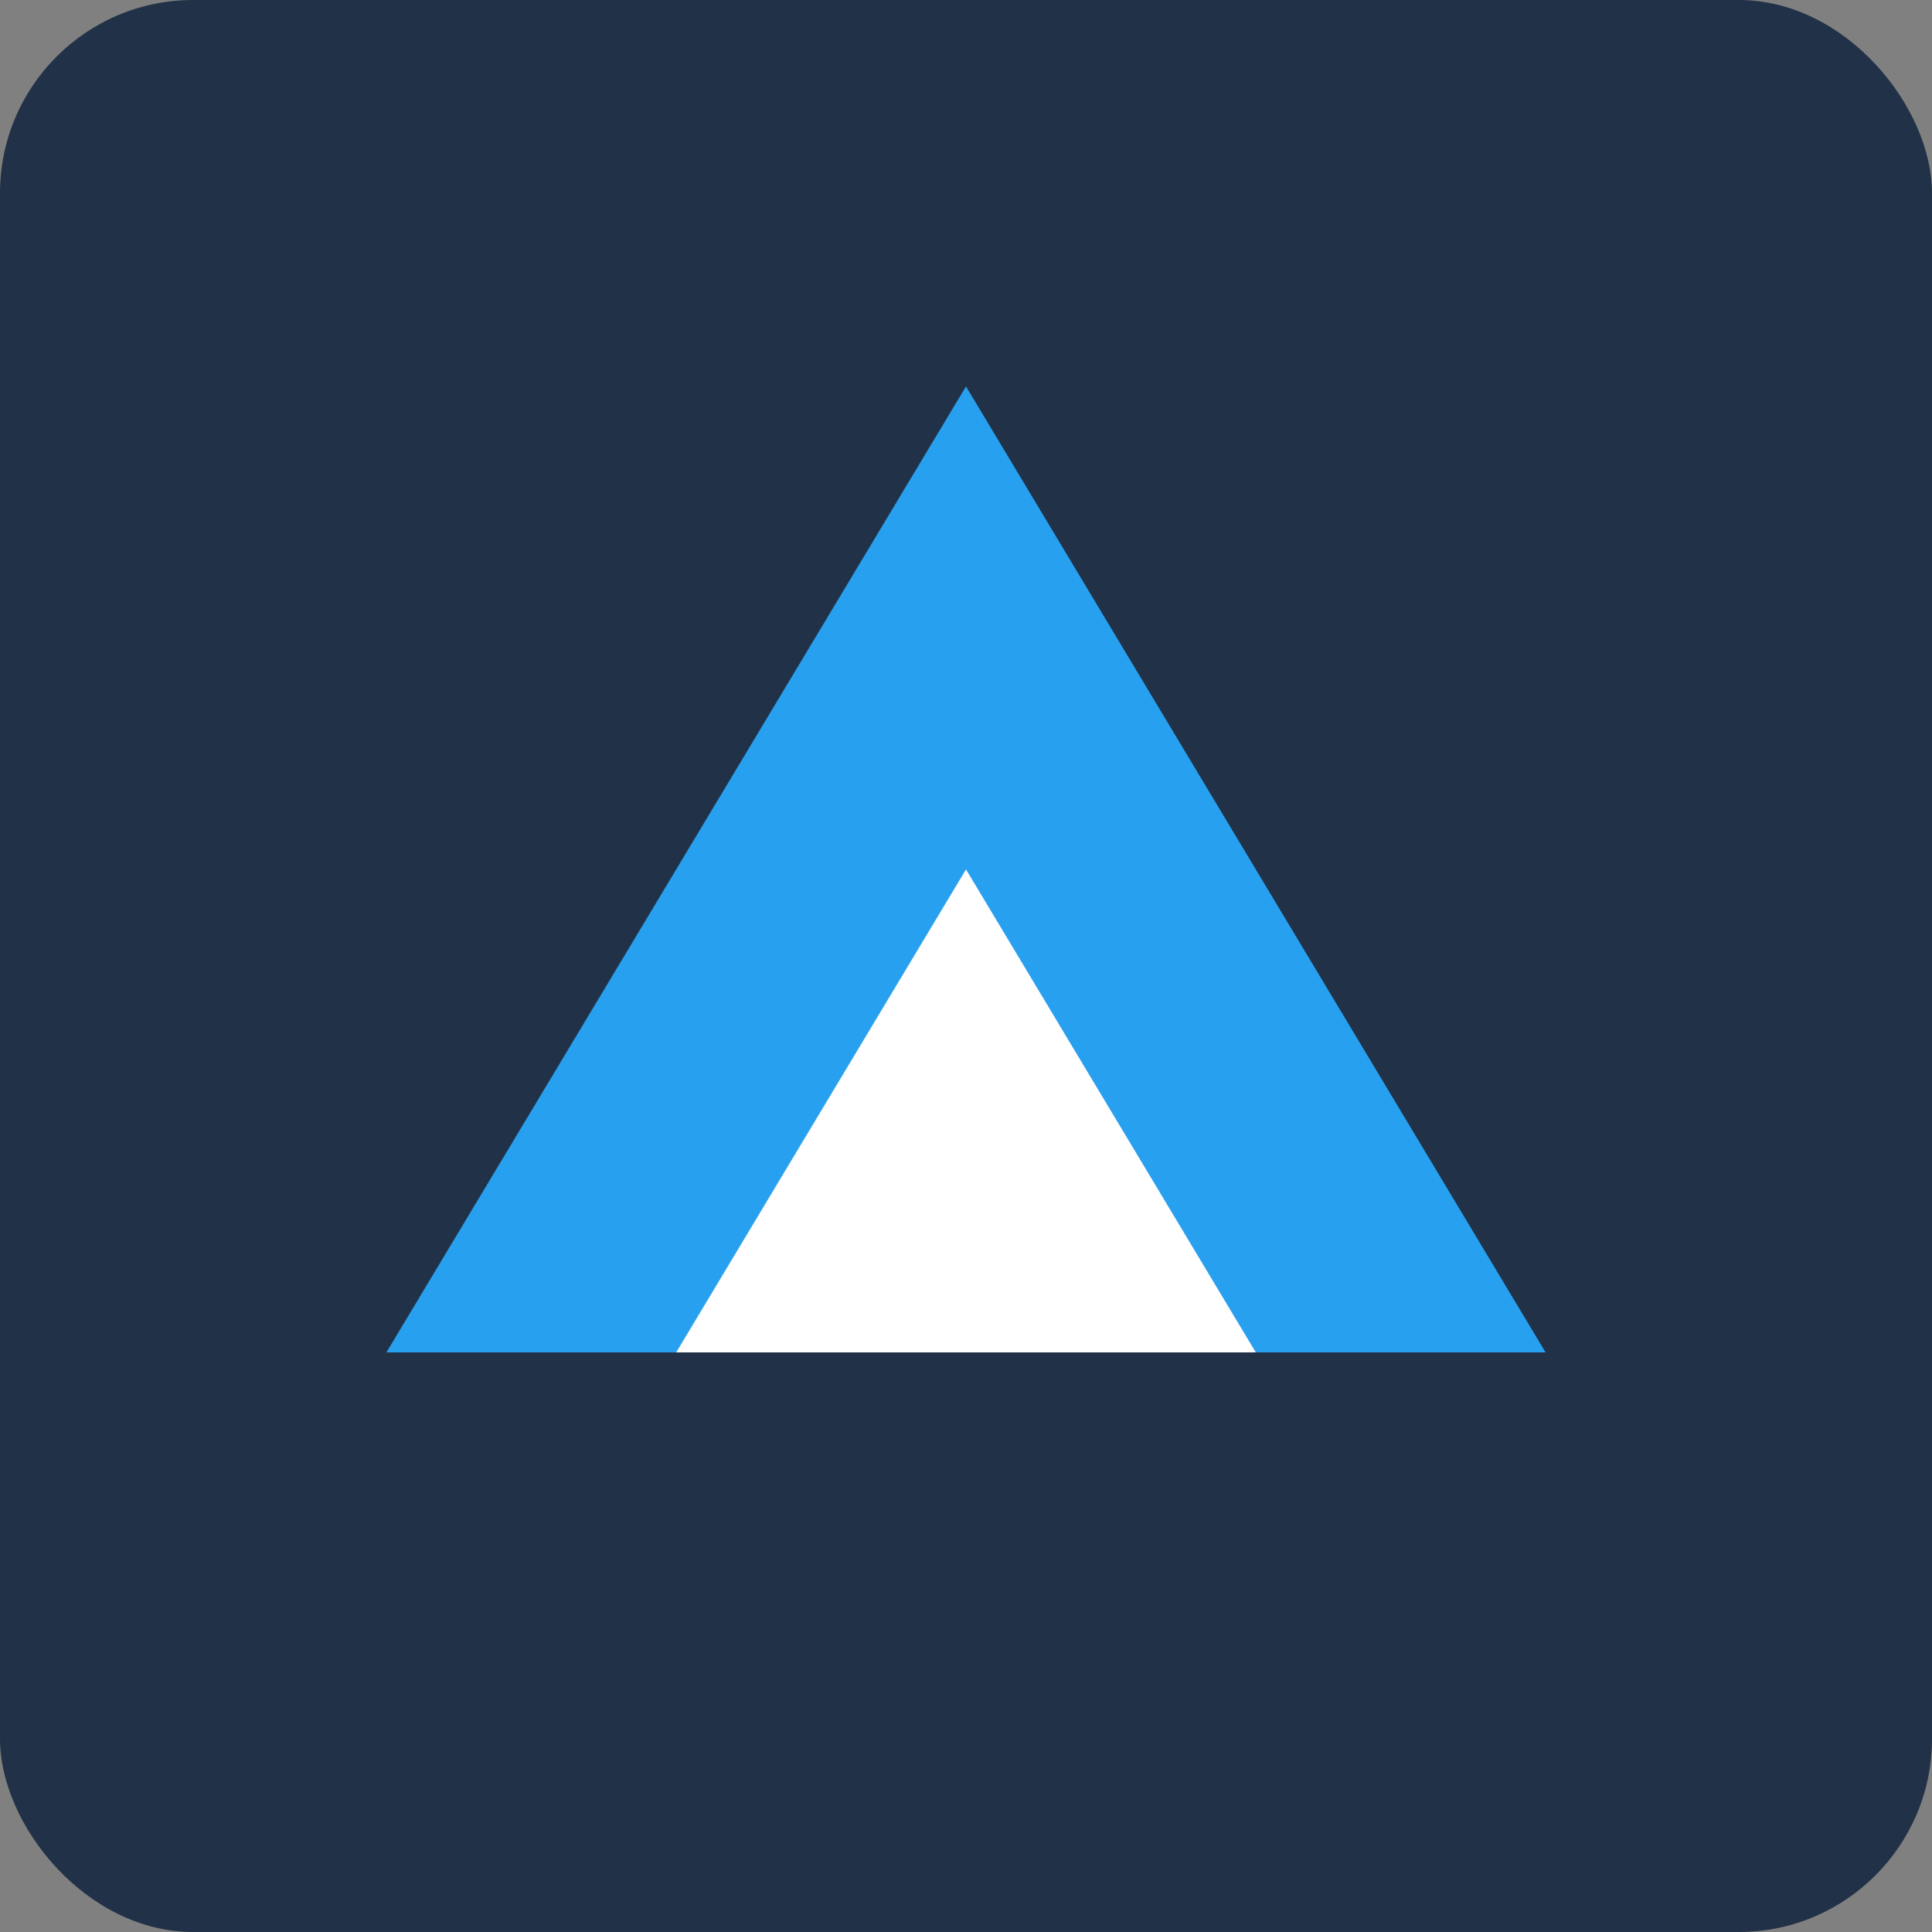 <svg width="200" height="200" viewBox="0 0 200 200" fill="none" xmlns="http://www.w3.org/2000/svg">
  <rect x="0" y="0" width="200" height="200" fill="#808080" stroke="none"/>
  <rect width="200" height="200" rx="20" fill="#213147"/>
  <path d="M100 40L160 140H40L100 40Z" fill="#28A0F0"/>
  <path d="M100 90L130 140H70L100 90Z" fill="white"/>
</svg>